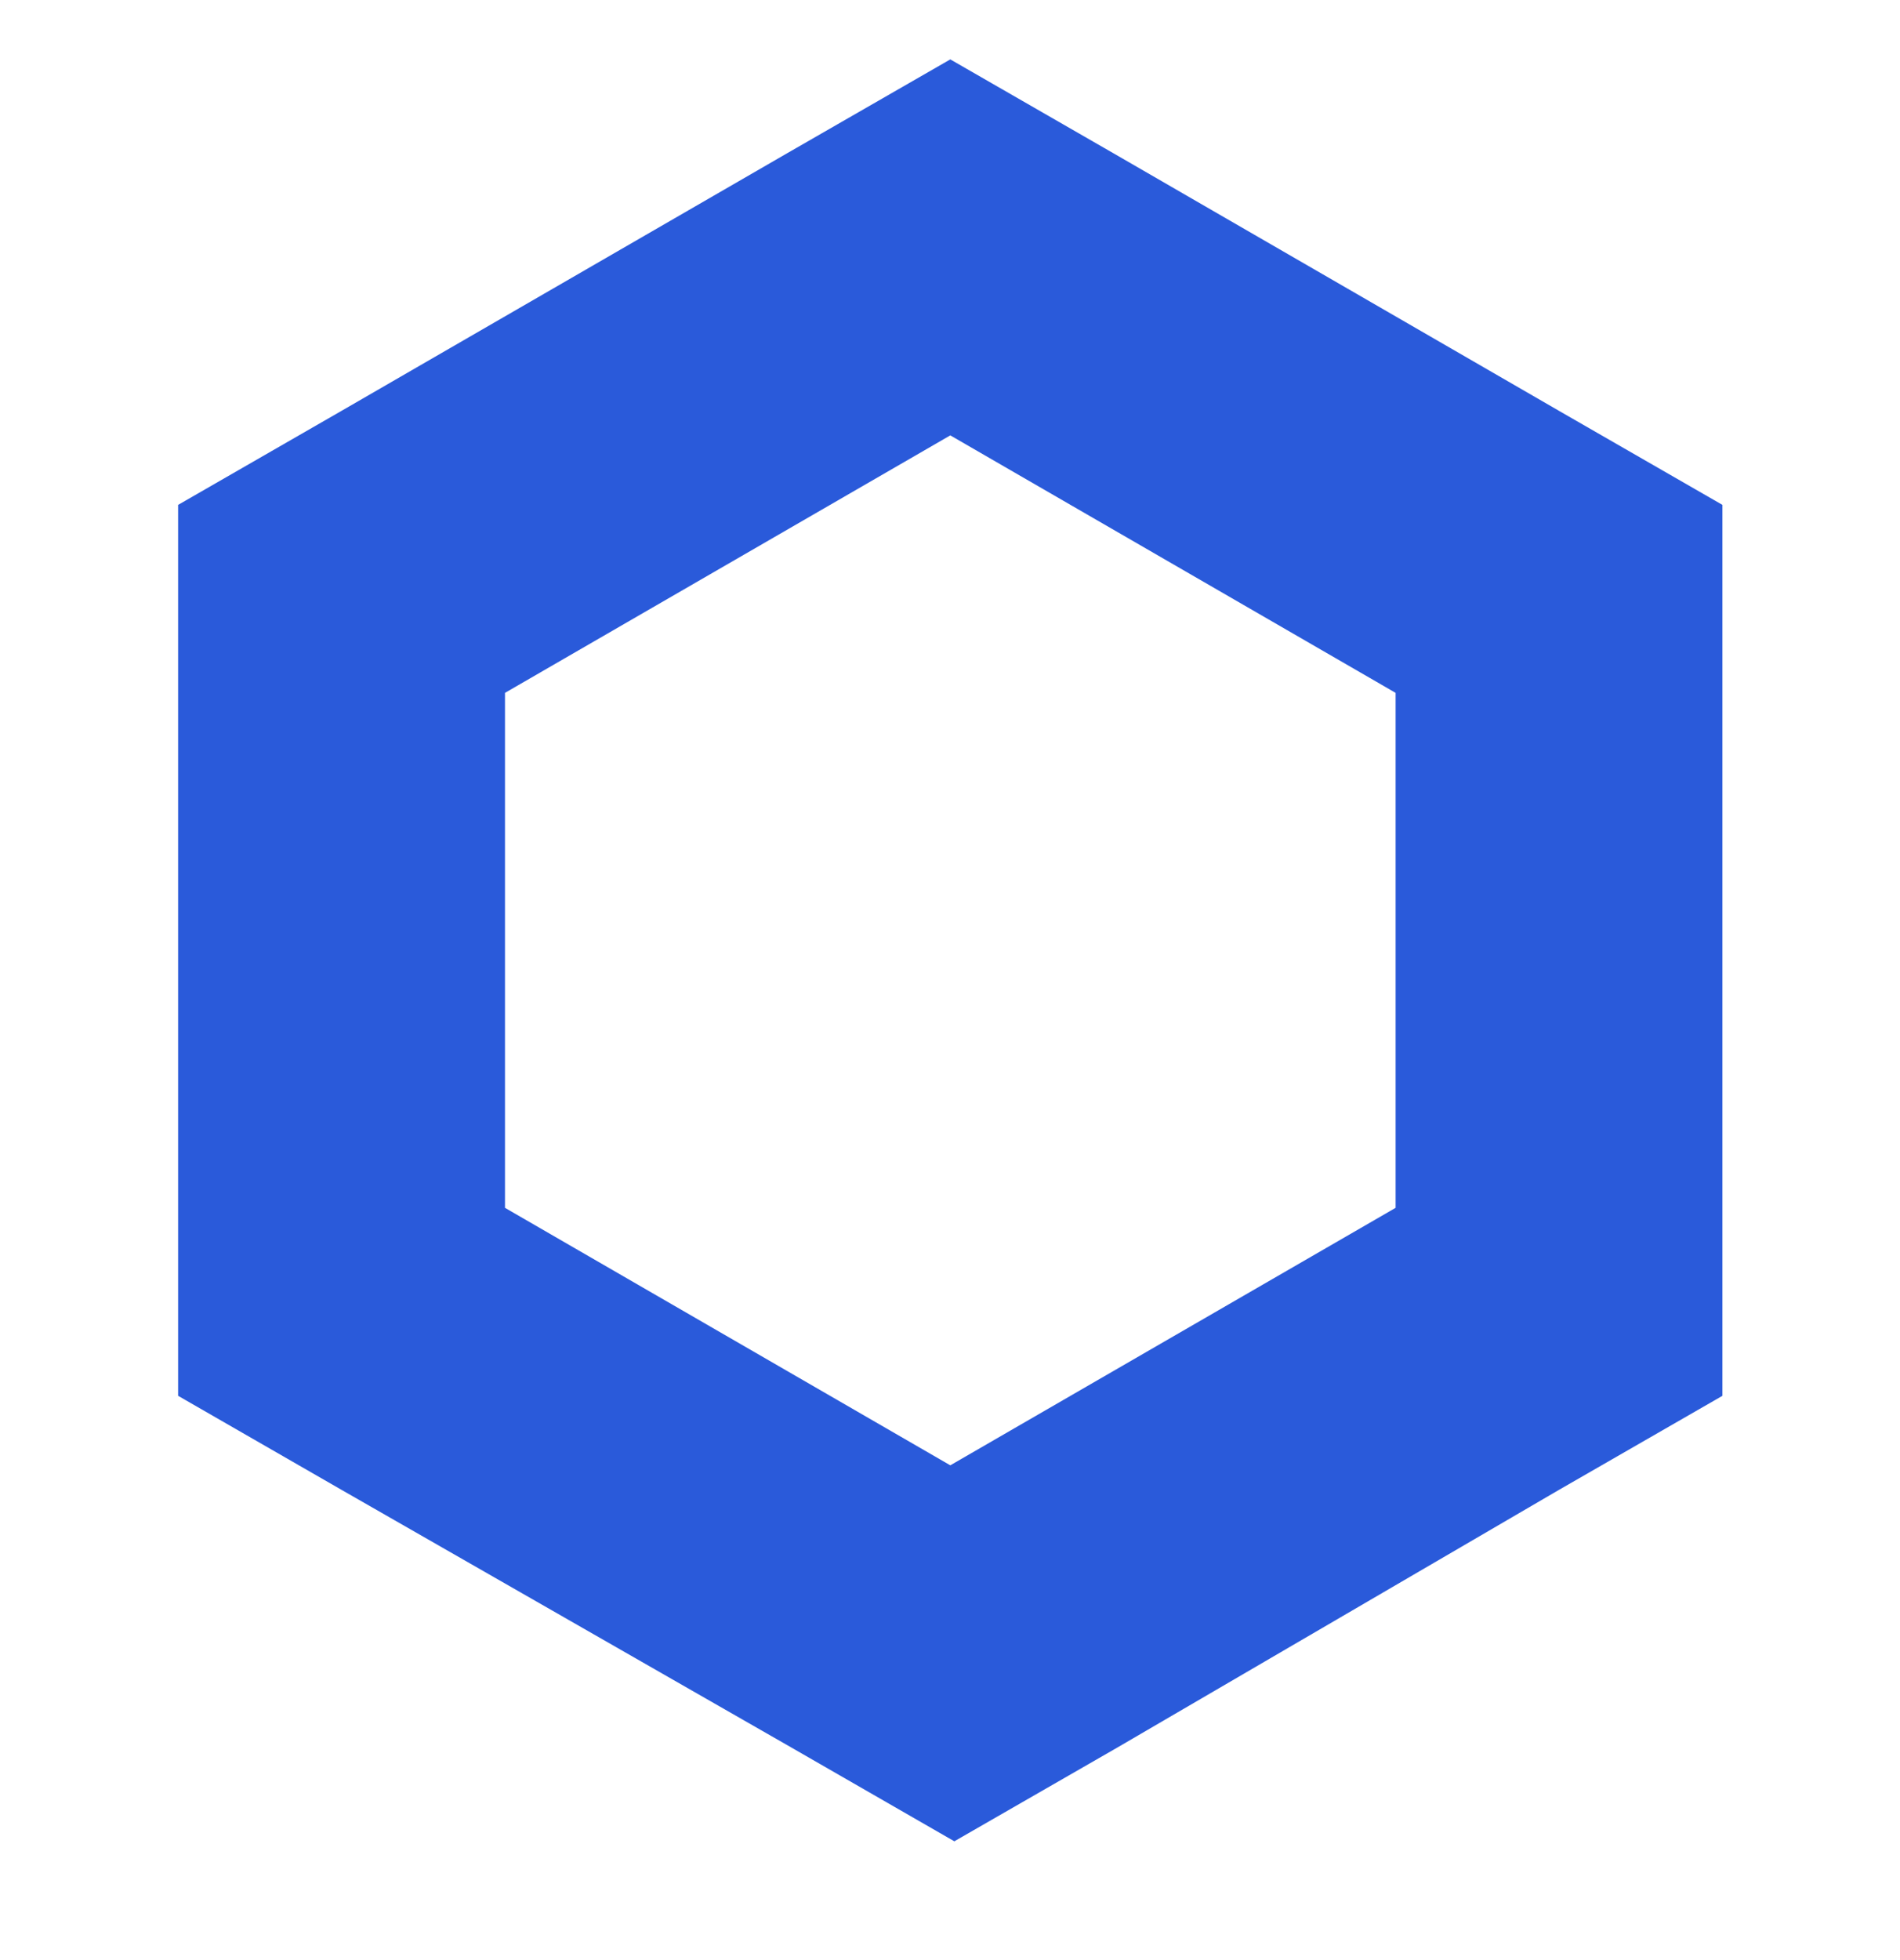 <svg width="32" height="33" viewBox="0 0 32 33" fill="none" xmlns="http://www.w3.org/2000/svg">
<path d="M16.005 1L13.252 2.583L5.752 6.917L3 8.5V23.5L5.752 25.083L13.321 29.417L16.073 31L18.826 29.417L26.257 25.083L29.009 23.5V8.5L26.257 6.917L18.757 2.583L16.005 1ZM8.505 20.335V11.665L16.005 7.33L23.505 11.665V20.335L16.005 24.67L8.505 20.335Z" fill="#2A5ADA"/>
</svg>
